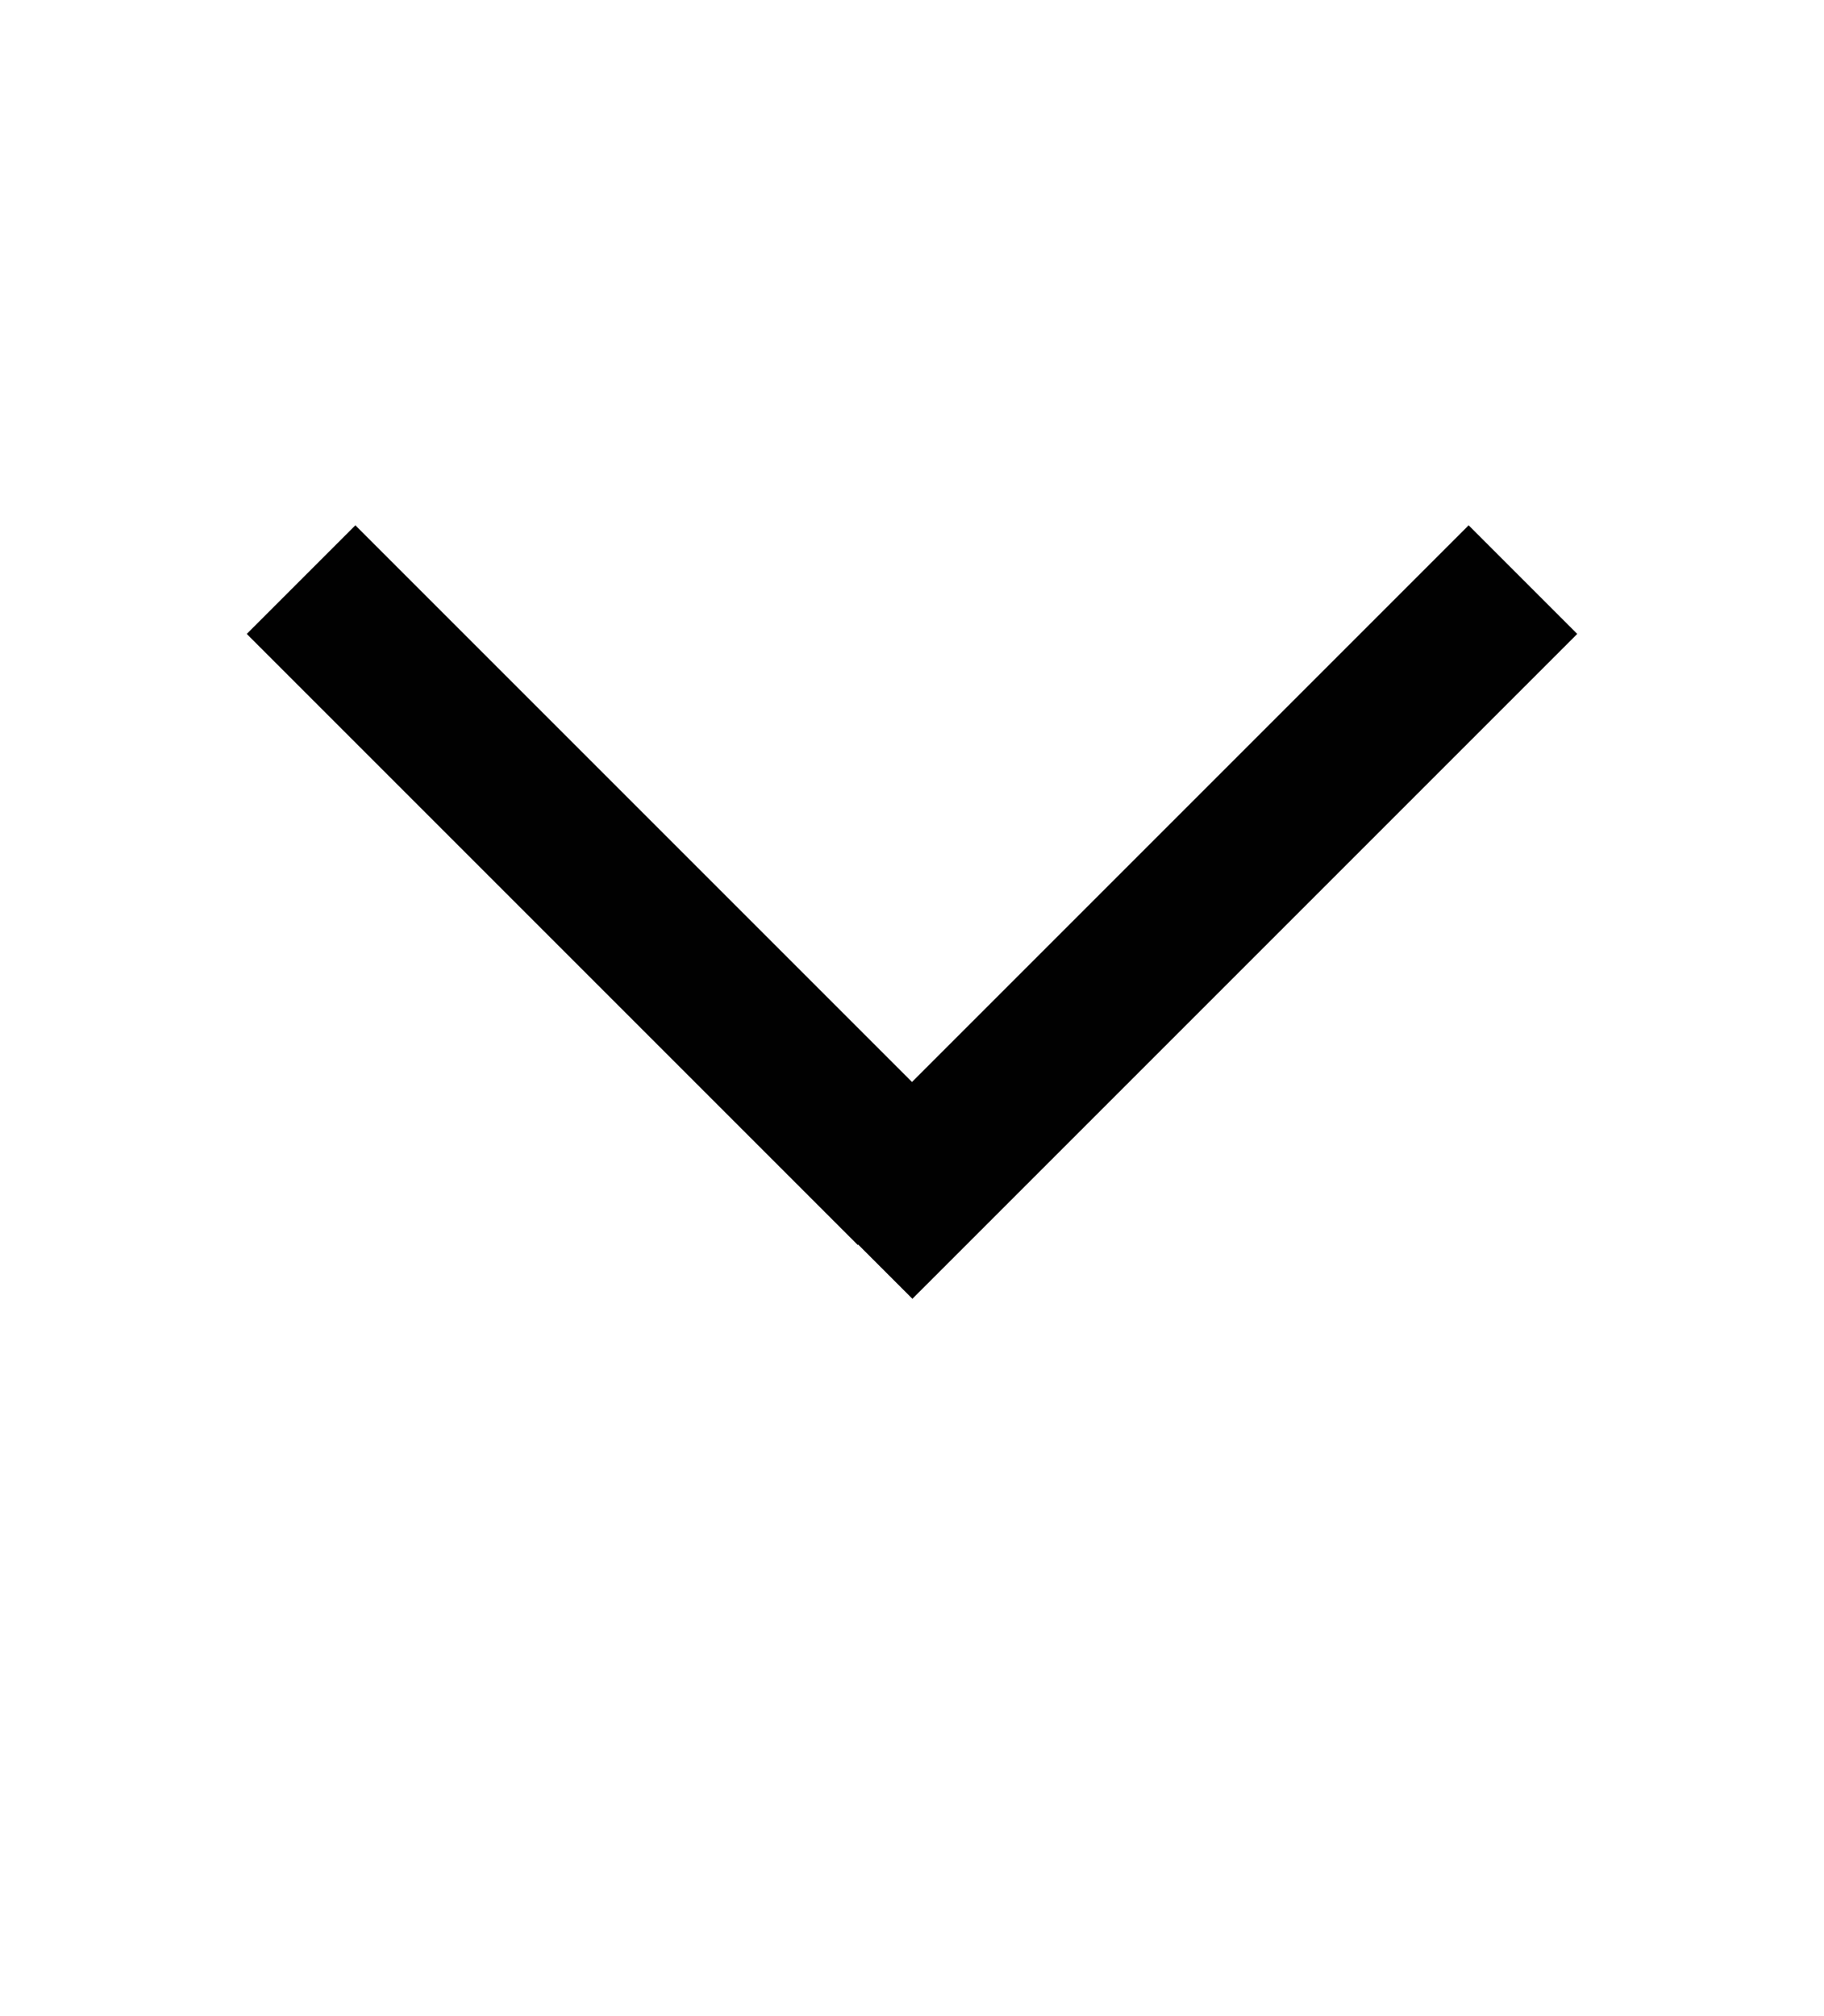 <svg xmlns="http://www.w3.org/2000/svg" xmlns:xlink="http://www.w3.org/1999/xlink" version="1.1" x="0px" y="0px" viewBox="0 0 95 105" enable-background="new 0 0 95 95" xml:space="preserve"><line fill="#000000" stroke="#010101" stroke-width="8" stroke-miterlimit="10" x1="47.5" y1="62.007" x2="15.68" y2="30.187"/><line fill="#000000" stroke="#010101" stroke-width="8" stroke-miterlimit="10" x1="44.693" y1="64.813" x2="79.32" y2="30.187"/></svg>

